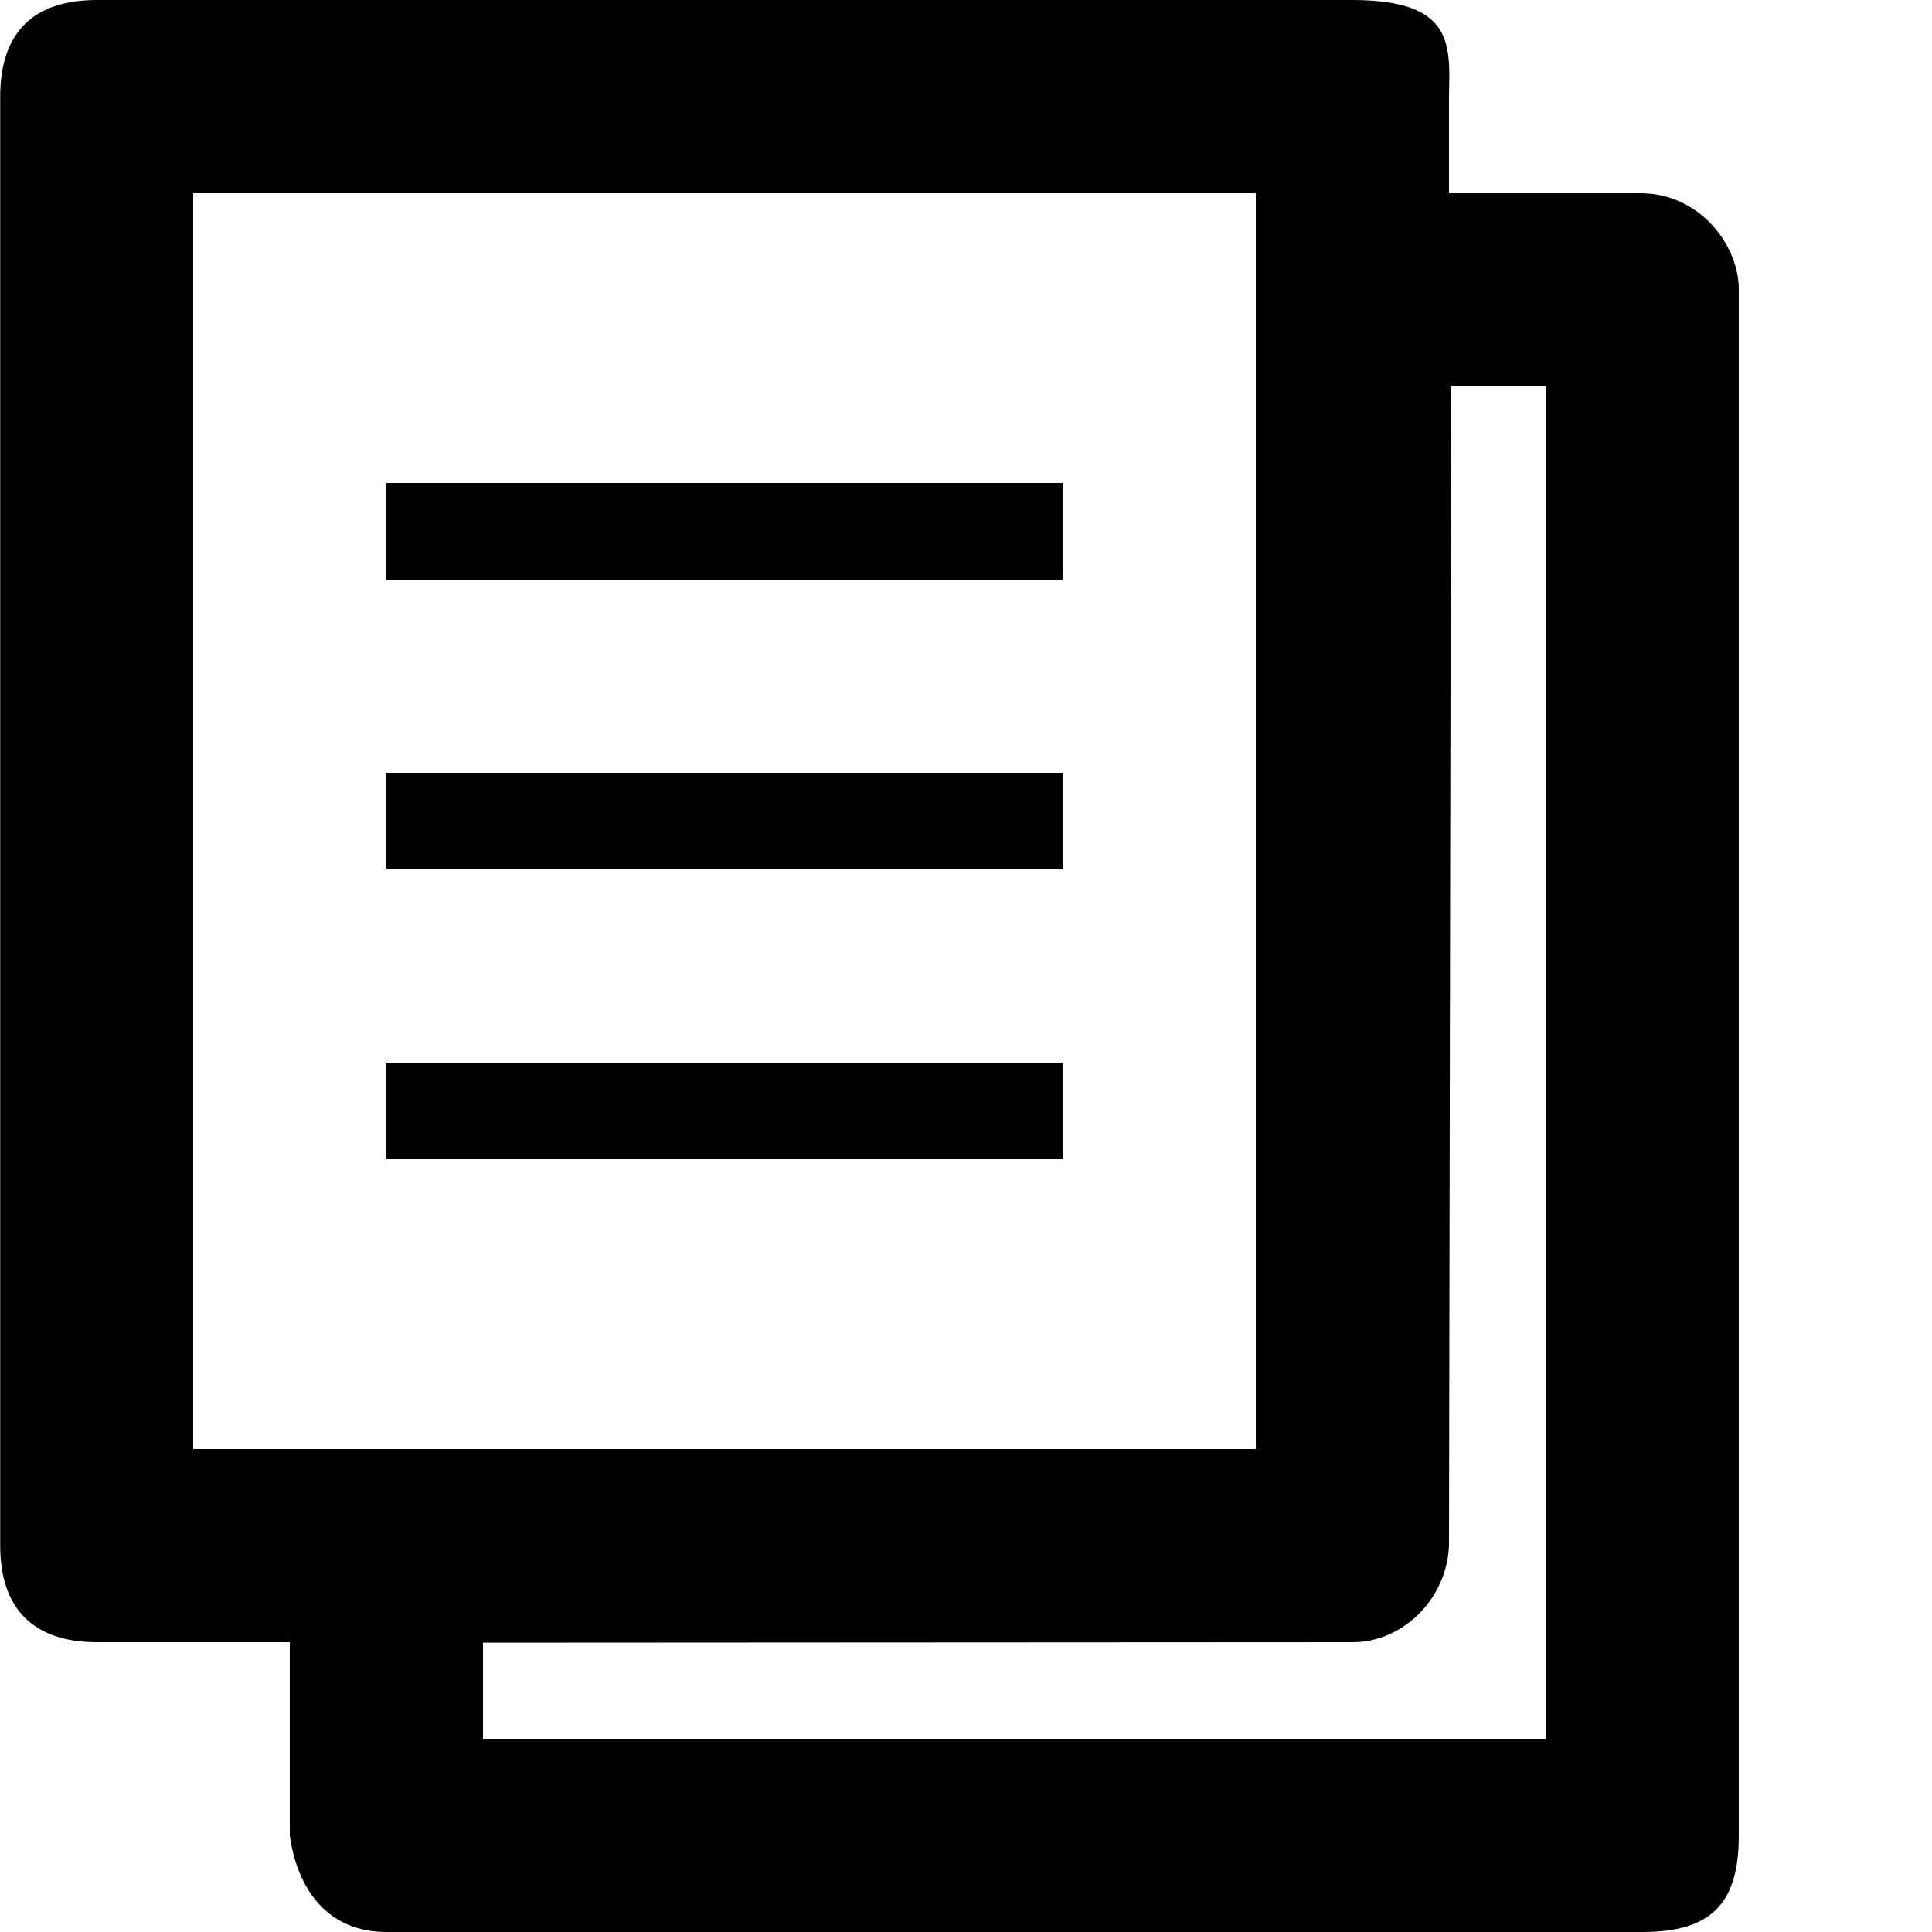 <svg width=".5em" height=".5em" viewBox="0 0 20 20">
    <path d="M4 5h7v1H4V5m0 3h7v1H4V8m0 3h7v1H4v-1"></path>
    <path d="M15 1c.009-.525.066-1-1-1H1.002c-.651 0-1 .33-1 1v15c0 .66.351 1 1 1H3v2c.075.546.383 1 1 1h13c.718 0 1-.295 1-1V3c.001-.468-.406-.99-1-1h-2V1M2 15V2h11v13H2m14 3H5v-.995L14 17c.5.005.976-.428 1-1l.021-12H16v14"></path>
</svg>